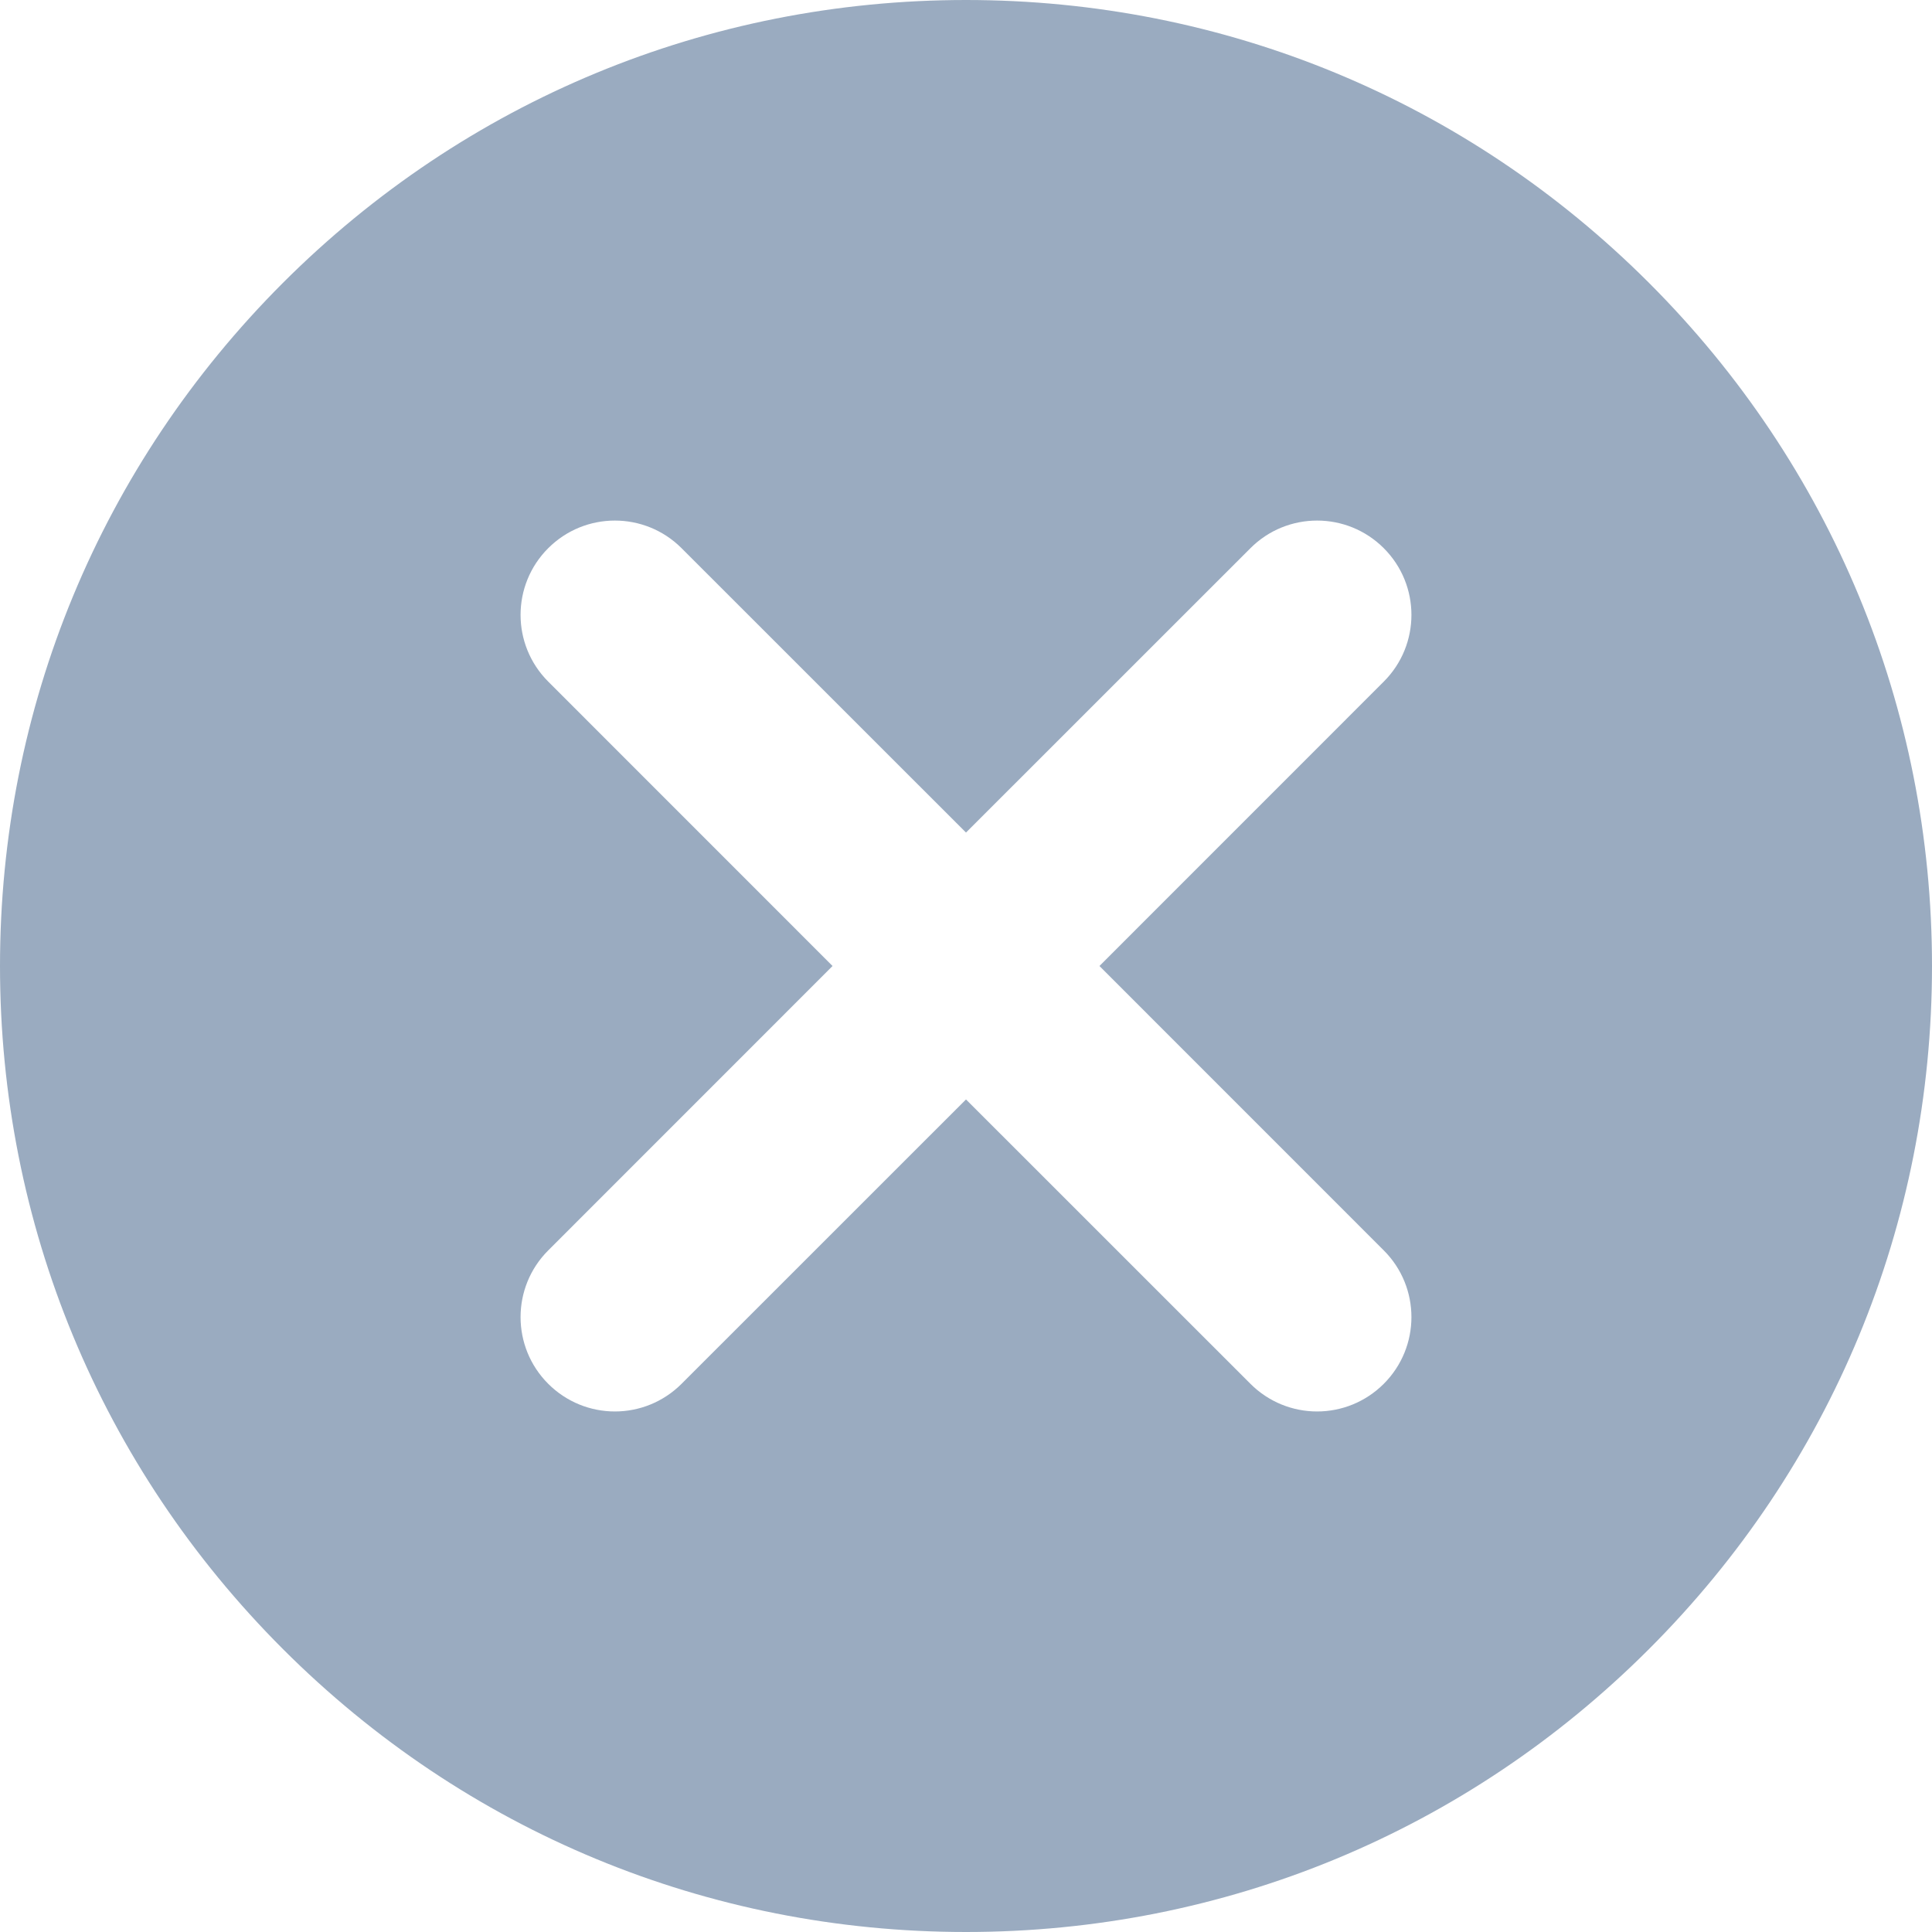 <svg width="28" height="28" viewBox="0 0 28 28" fill="none" xmlns="http://www.w3.org/2000/svg">
<path d="M23.899 4.1C21.255 1.456 17.739 0 14 0C10.261 0 6.745 1.456 4.1 4.1C1.456 6.745 0 10.261 0 14C0 17.74 1.456 21.255 4.1 23.899C6.745 26.544 10.261 28 14 28C17.739 28 21.255 26.544 23.899 23.899C26.544 21.255 28 17.74 28 14C28 10.261 26.544 6.745 23.899 4.1ZM20.055 18.122C20.589 18.656 20.589 19.521 20.055 20.055C19.788 20.322 19.438 20.456 19.088 20.456C18.739 20.456 18.389 20.322 18.122 20.055L14 15.934L9.878 20.055C9.611 20.322 9.261 20.456 8.912 20.456C8.562 20.456 8.212 20.322 7.945 20.055C7.411 19.521 7.411 18.656 7.945 18.122L12.066 14L7.945 9.878C7.411 9.344 7.411 8.479 7.945 7.945C8.479 7.411 9.344 7.411 9.878 7.945L14 12.066L18.122 7.945C18.656 7.411 19.521 7.411 20.055 7.945C20.589 8.479 20.589 9.344 20.055 9.878L15.934 14L20.055 18.122Z" fill="#9AABC0"/>
</svg>
